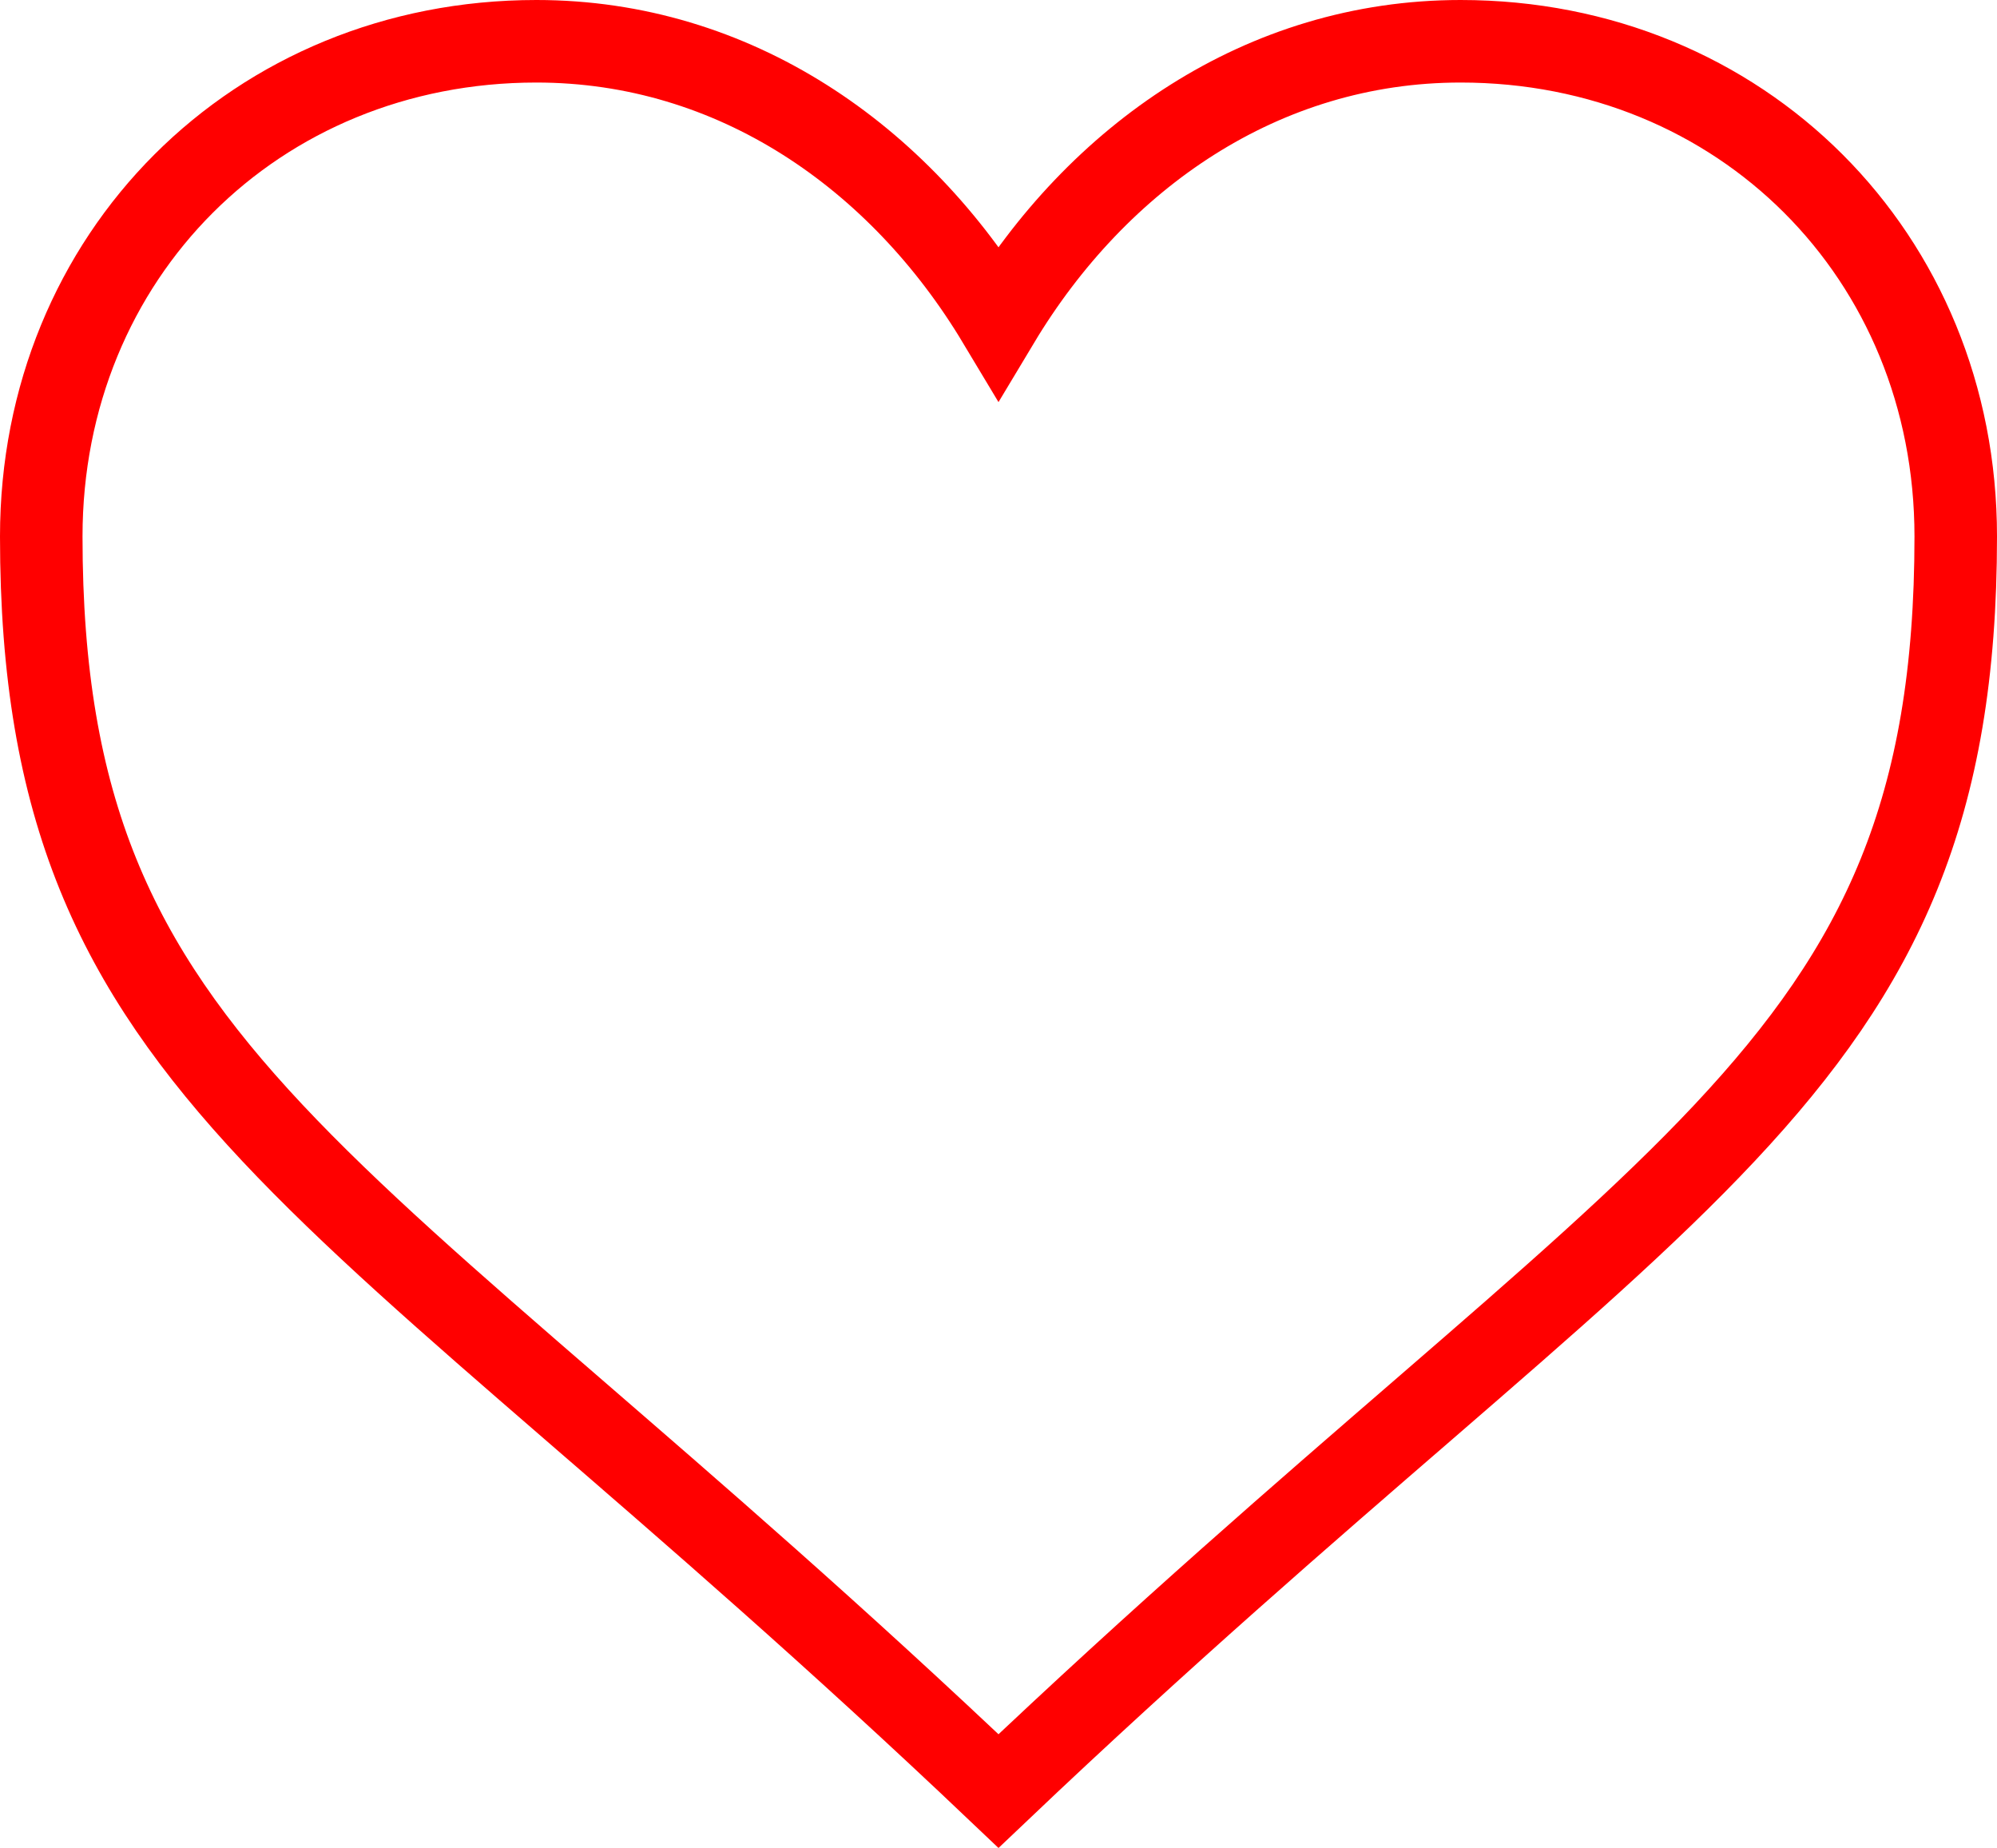 <svg version="1.1" xmlns="http://www.w3.org/2000/svg" xmlns:xlink="http://www.w3.org/1999/xlink" width="121" height="111.948" viewBox="0,0,121,111.948"><g transform="translate(-179,-124)"><g data-paper-data="{&quot;isPaintingLayer&quot;:true}" fill="none" fill-rule="nonzero" stroke="#ff0000" stroke-width="5" stroke-linecap="butt" stroke-linejoin="miter" stroke-miterlimit="10" stroke-dasharray="" stroke-dashoffset="0" style="mix-blend-mode: normal"><path d="M267.5,126.5c17,0 30,13 30,30c0,33 -18,38 -58,76c-40,-38 -58,-43 -58,-76c0,-17 13,-30 30,-30c12,0 22,7 28,17c6,-10 16,-17 28,-17z"/></g></g></svg>